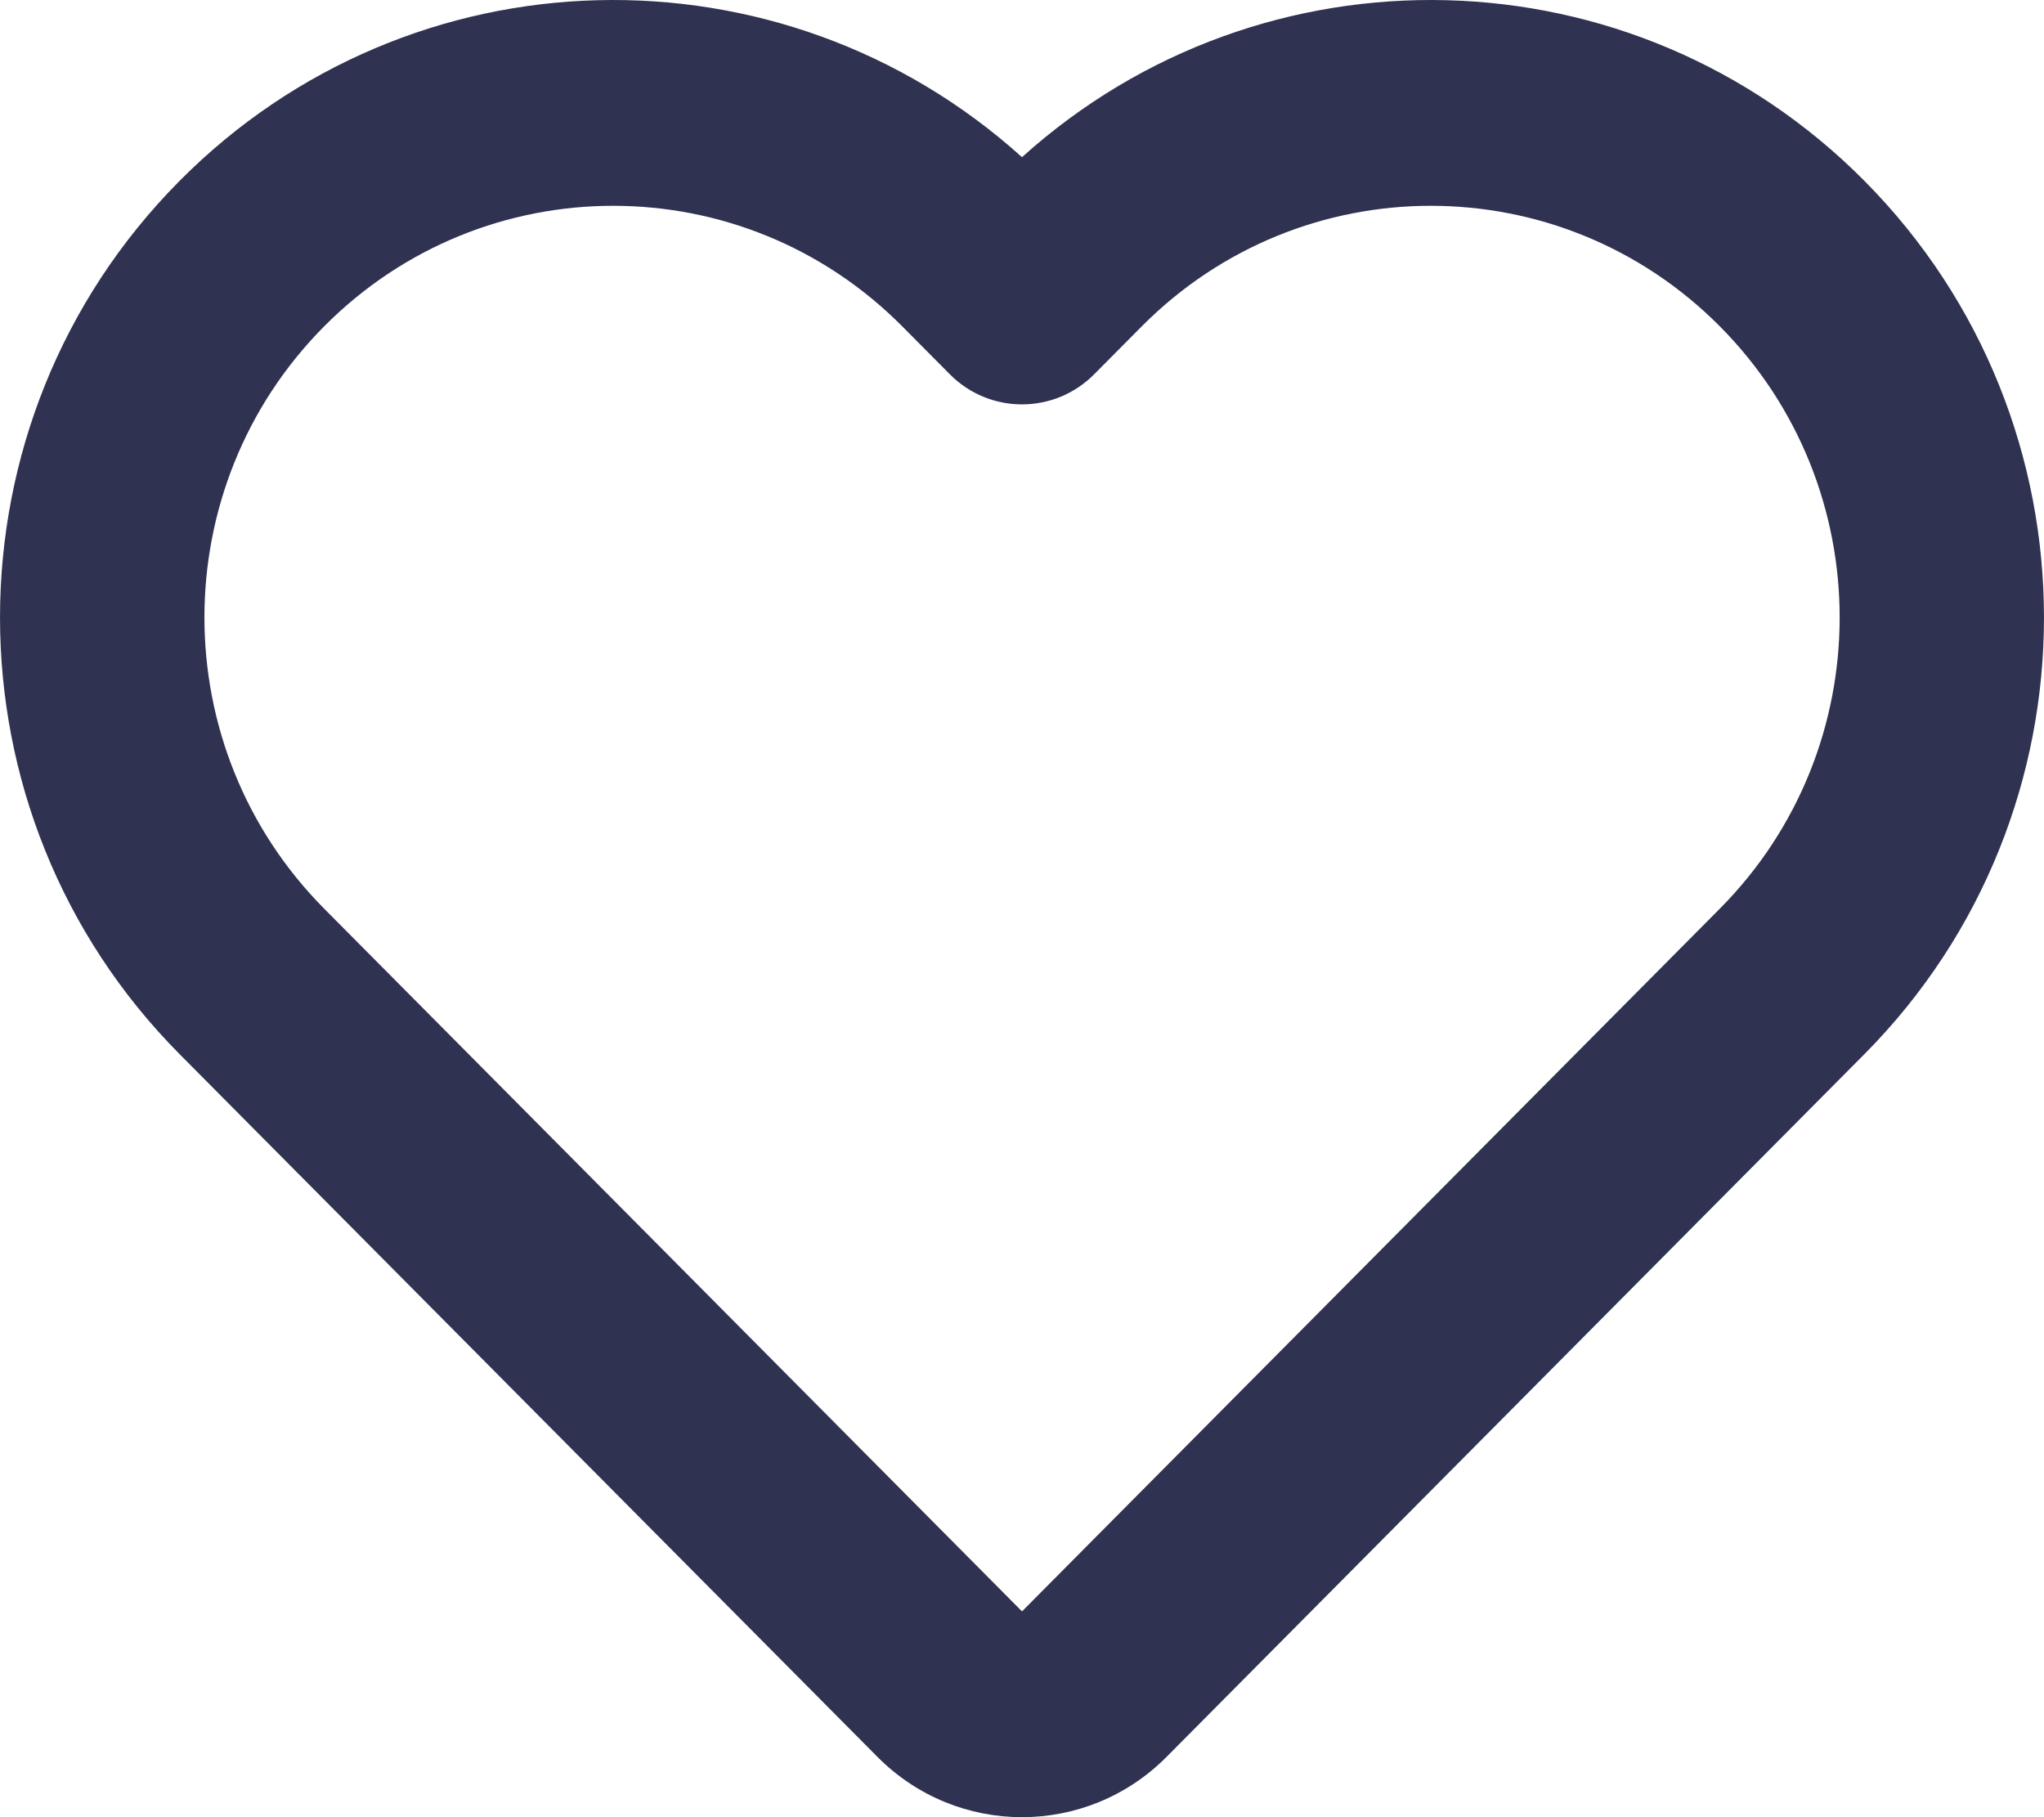 <svg width="18" height="16" viewBox="0 0 18 16" fill="none" xmlns="http://www.w3.org/2000/svg">
<path id="heart/icon" d="M9 1.384C6.88 -0.528 3.619 -0.459 1.582 1.592C-0.527 3.716 -0.527 7.158 1.582 9.282L7.727 15.469C8.43 16.177 9.57 16.177 10.273 15.469L16.418 9.282C18.527 7.158 18.527 3.716 16.418 1.592C14.381 -0.459 11.12 -0.528 9 1.384ZM7.946 2.874L8.364 3.295C8.715 3.649 9.285 3.649 9.636 3.295L10.054 2.874C11.46 1.458 13.74 1.458 15.146 2.874C16.552 4.289 16.552 6.584 15.146 8L9 14.188L2.854 8C1.449 6.584 1.449 4.289 2.854 2.874C4.26 1.458 6.54 1.458 7.946 2.874Z" fill="#2F3250"/>
</svg>
